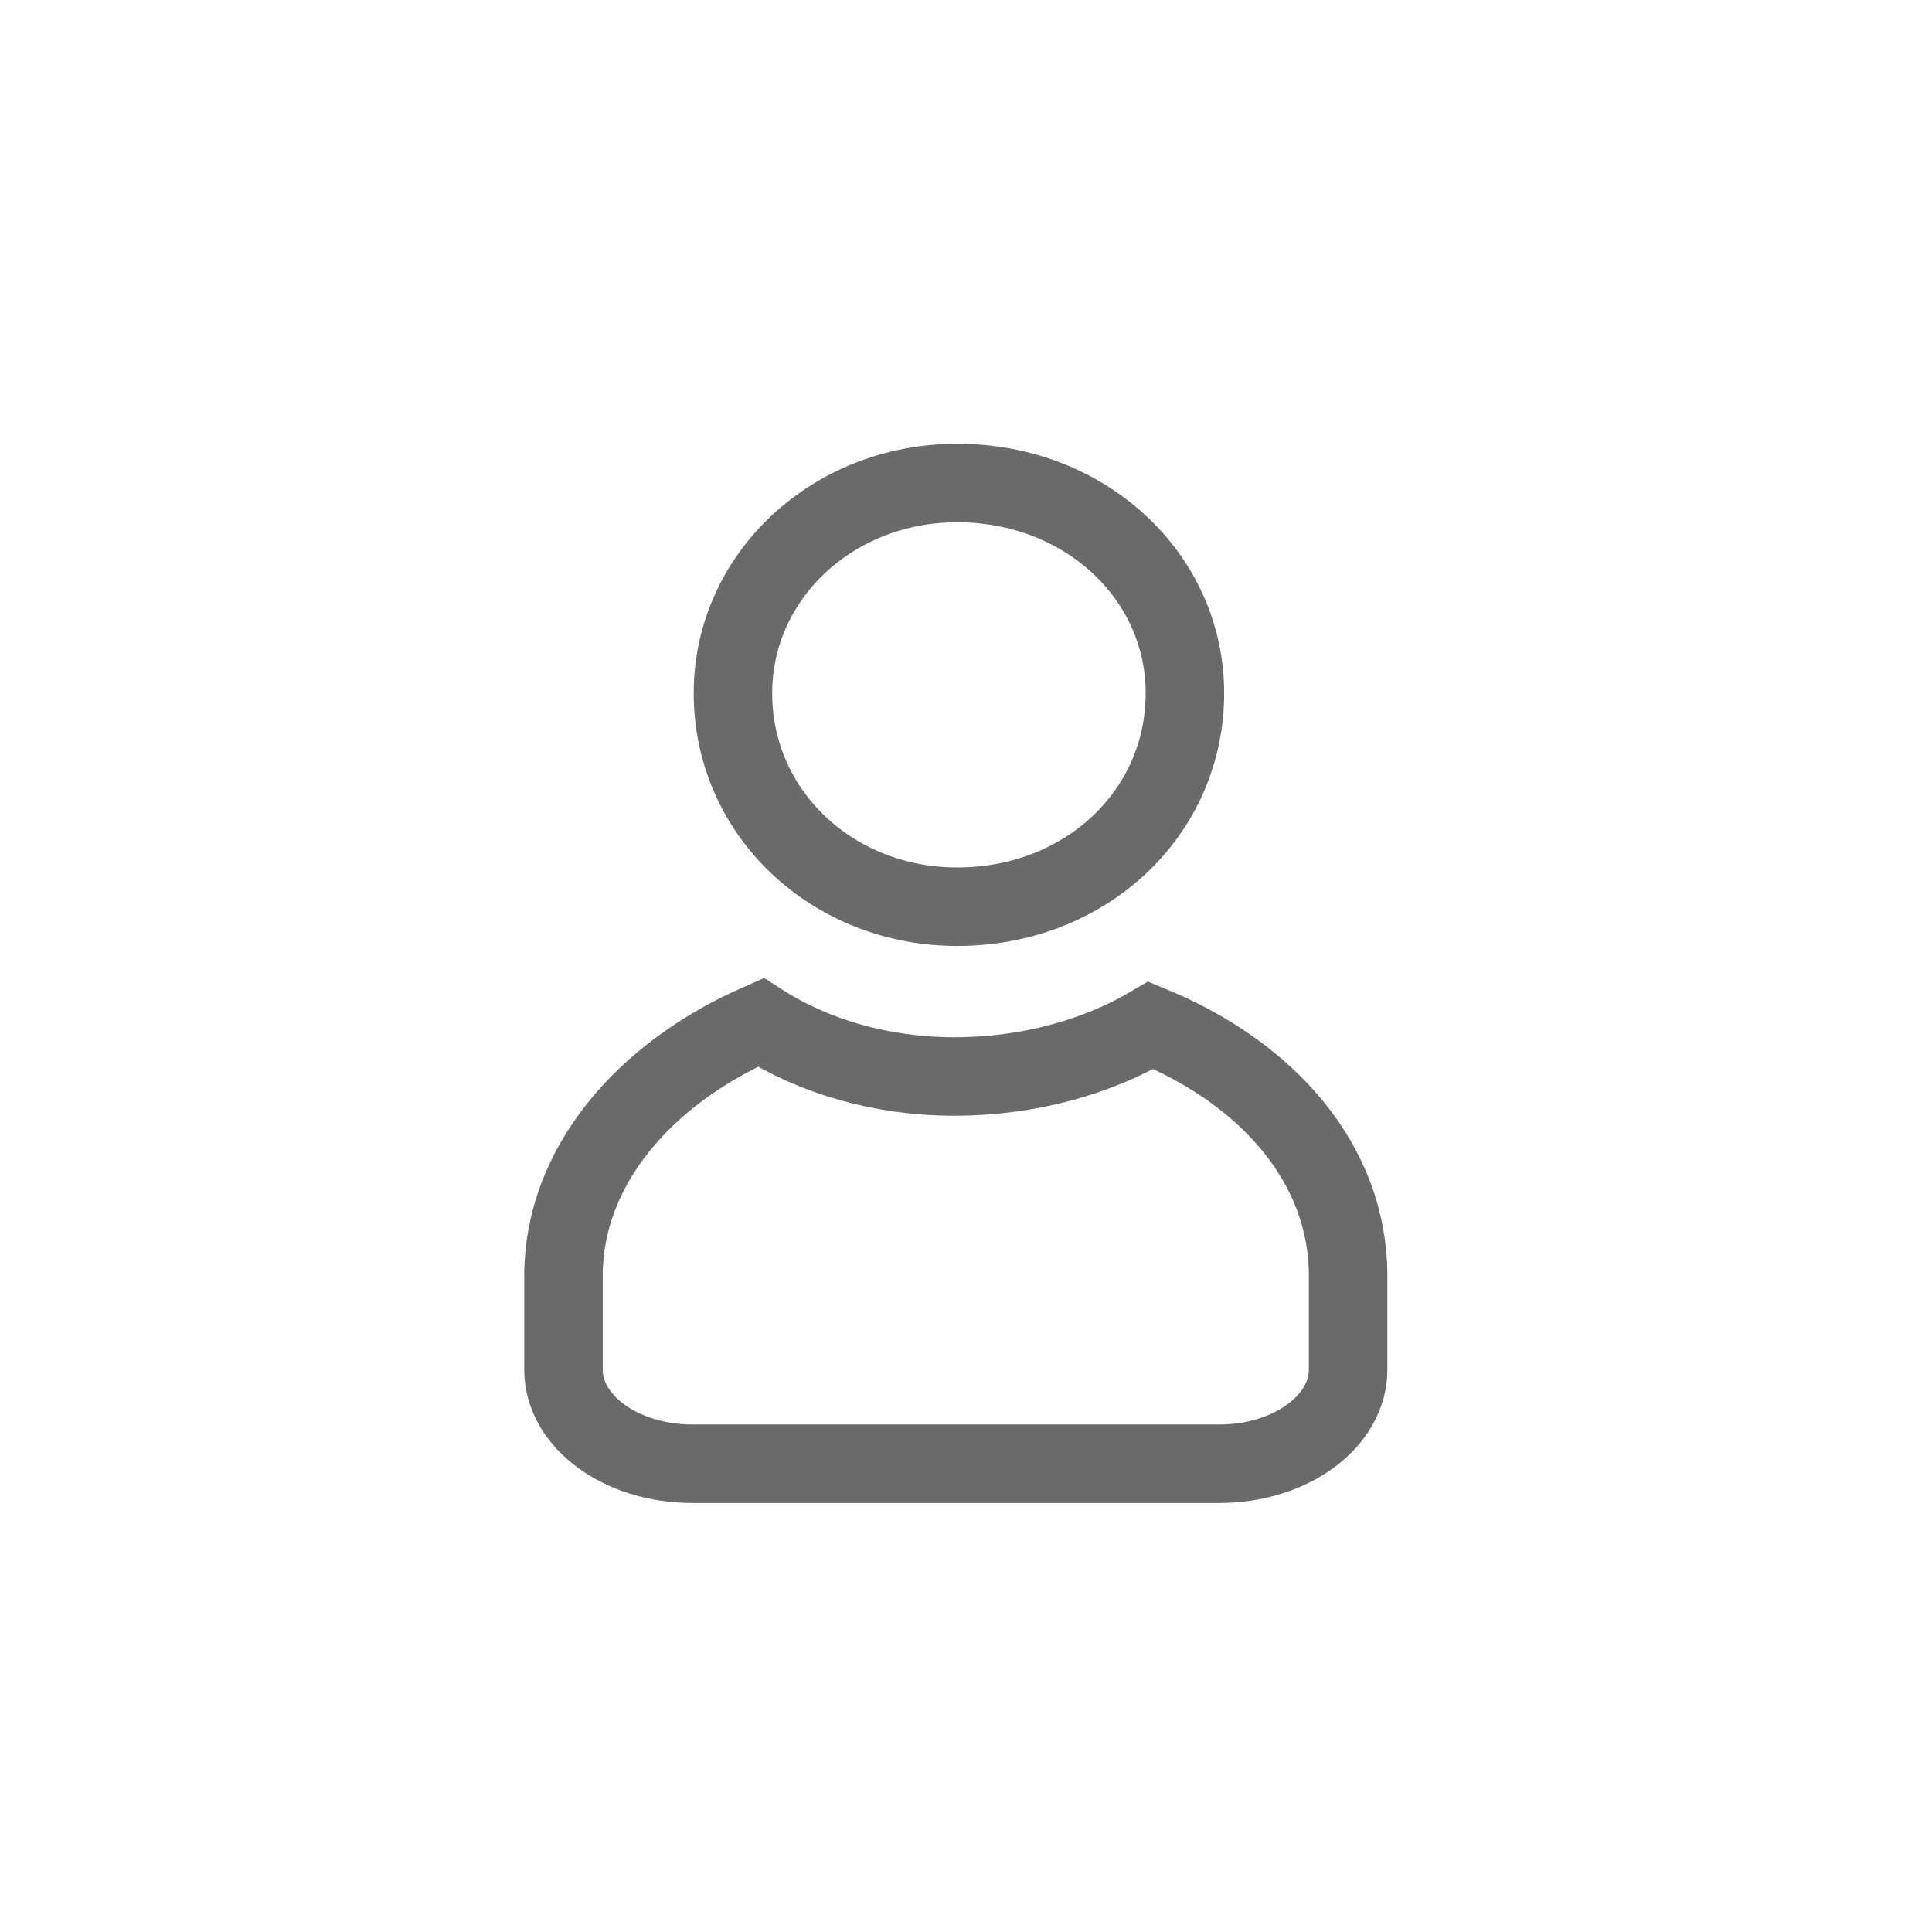 <svg xmlns="http://www.w3.org/2000/svg" xmlns:xlink="http://www.w3.org/1999/xlink" width="32" height="32" viewBox="0 0 32 32">
    <defs>
        <rect id="g073vt3g7a" width="24" height="24" x="0" y="0" rx="4"/>
    </defs>
    <g fill="none" fill-rule="evenodd" transform="translate(4 4)">
        <mask id="bo7magg0mb" fill="#fff">
            <use xlink:href="#g073vt3g7a"/>
        </mask>
        <g stroke="#6A6A6A" stroke-width="1.3" mask="url(#bo7magg0mb)">
            <path d="M8.598 12.934c.879.566 2.009.896 3.202.896 1.255 0 2.385-.33 3.264-.848 1.946.801 3.265 2.31 3.265 4.15v1.556c0 .849-.942 1.556-2.135 1.556H7.468c-1.193 0-2.135-.707-2.135-1.556v-1.556c0-1.792 1.319-3.349 3.265-4.198zM11.854 4c2.121 0 3.772 1.547 3.772 3.481 0 1.99-1.65 3.537-3.772 3.537-2.063 0-3.714-1.548-3.714-3.537C8.14 5.547 9.79 4 11.854 4z"/>
        </g>
    </g>
</svg>
